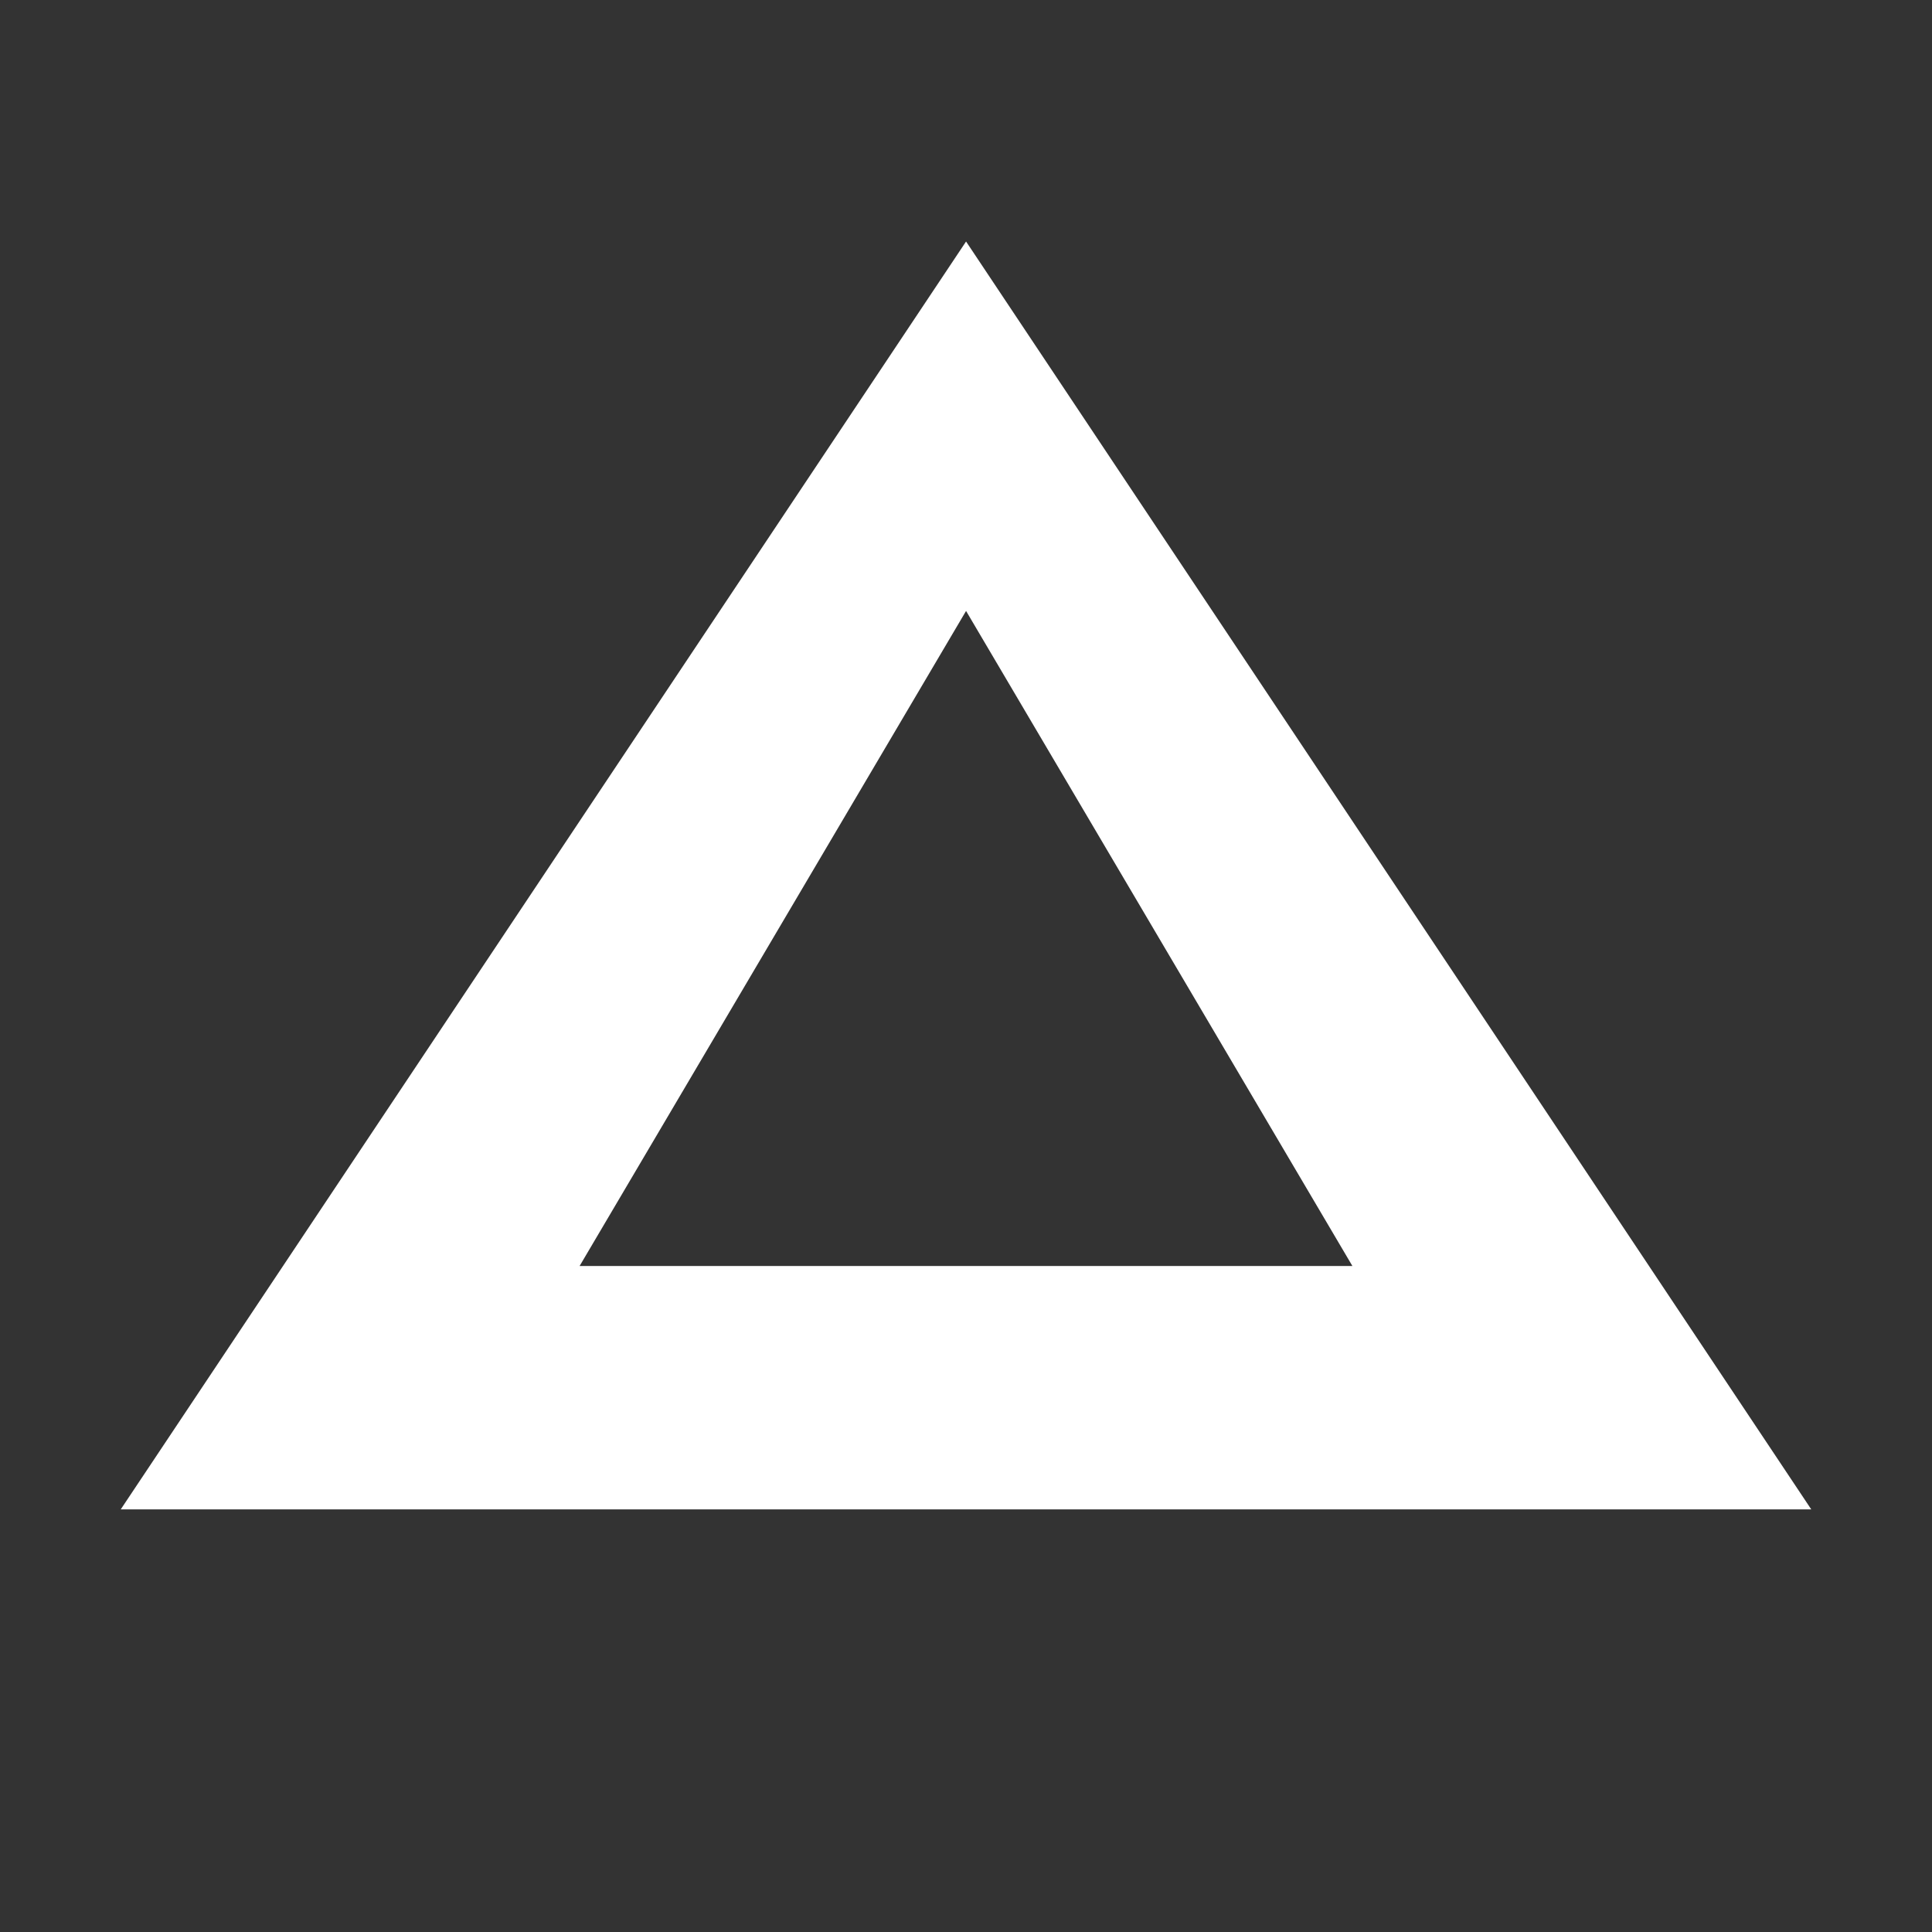 <svg width="32" height="32" viewBox="0 0 32 32" fill="none" xmlns="http://www.w3.org/2000/svg">
<rect x="0" y="0" width="32" height="32" fill="#333333" stroke="none"/>
<path d="M16.001 10.119L22.4 20.969H9.6L16.001 10.119ZM16.001 4L2 25H30L16.001 4Z" fill="white"/>
</svg>

